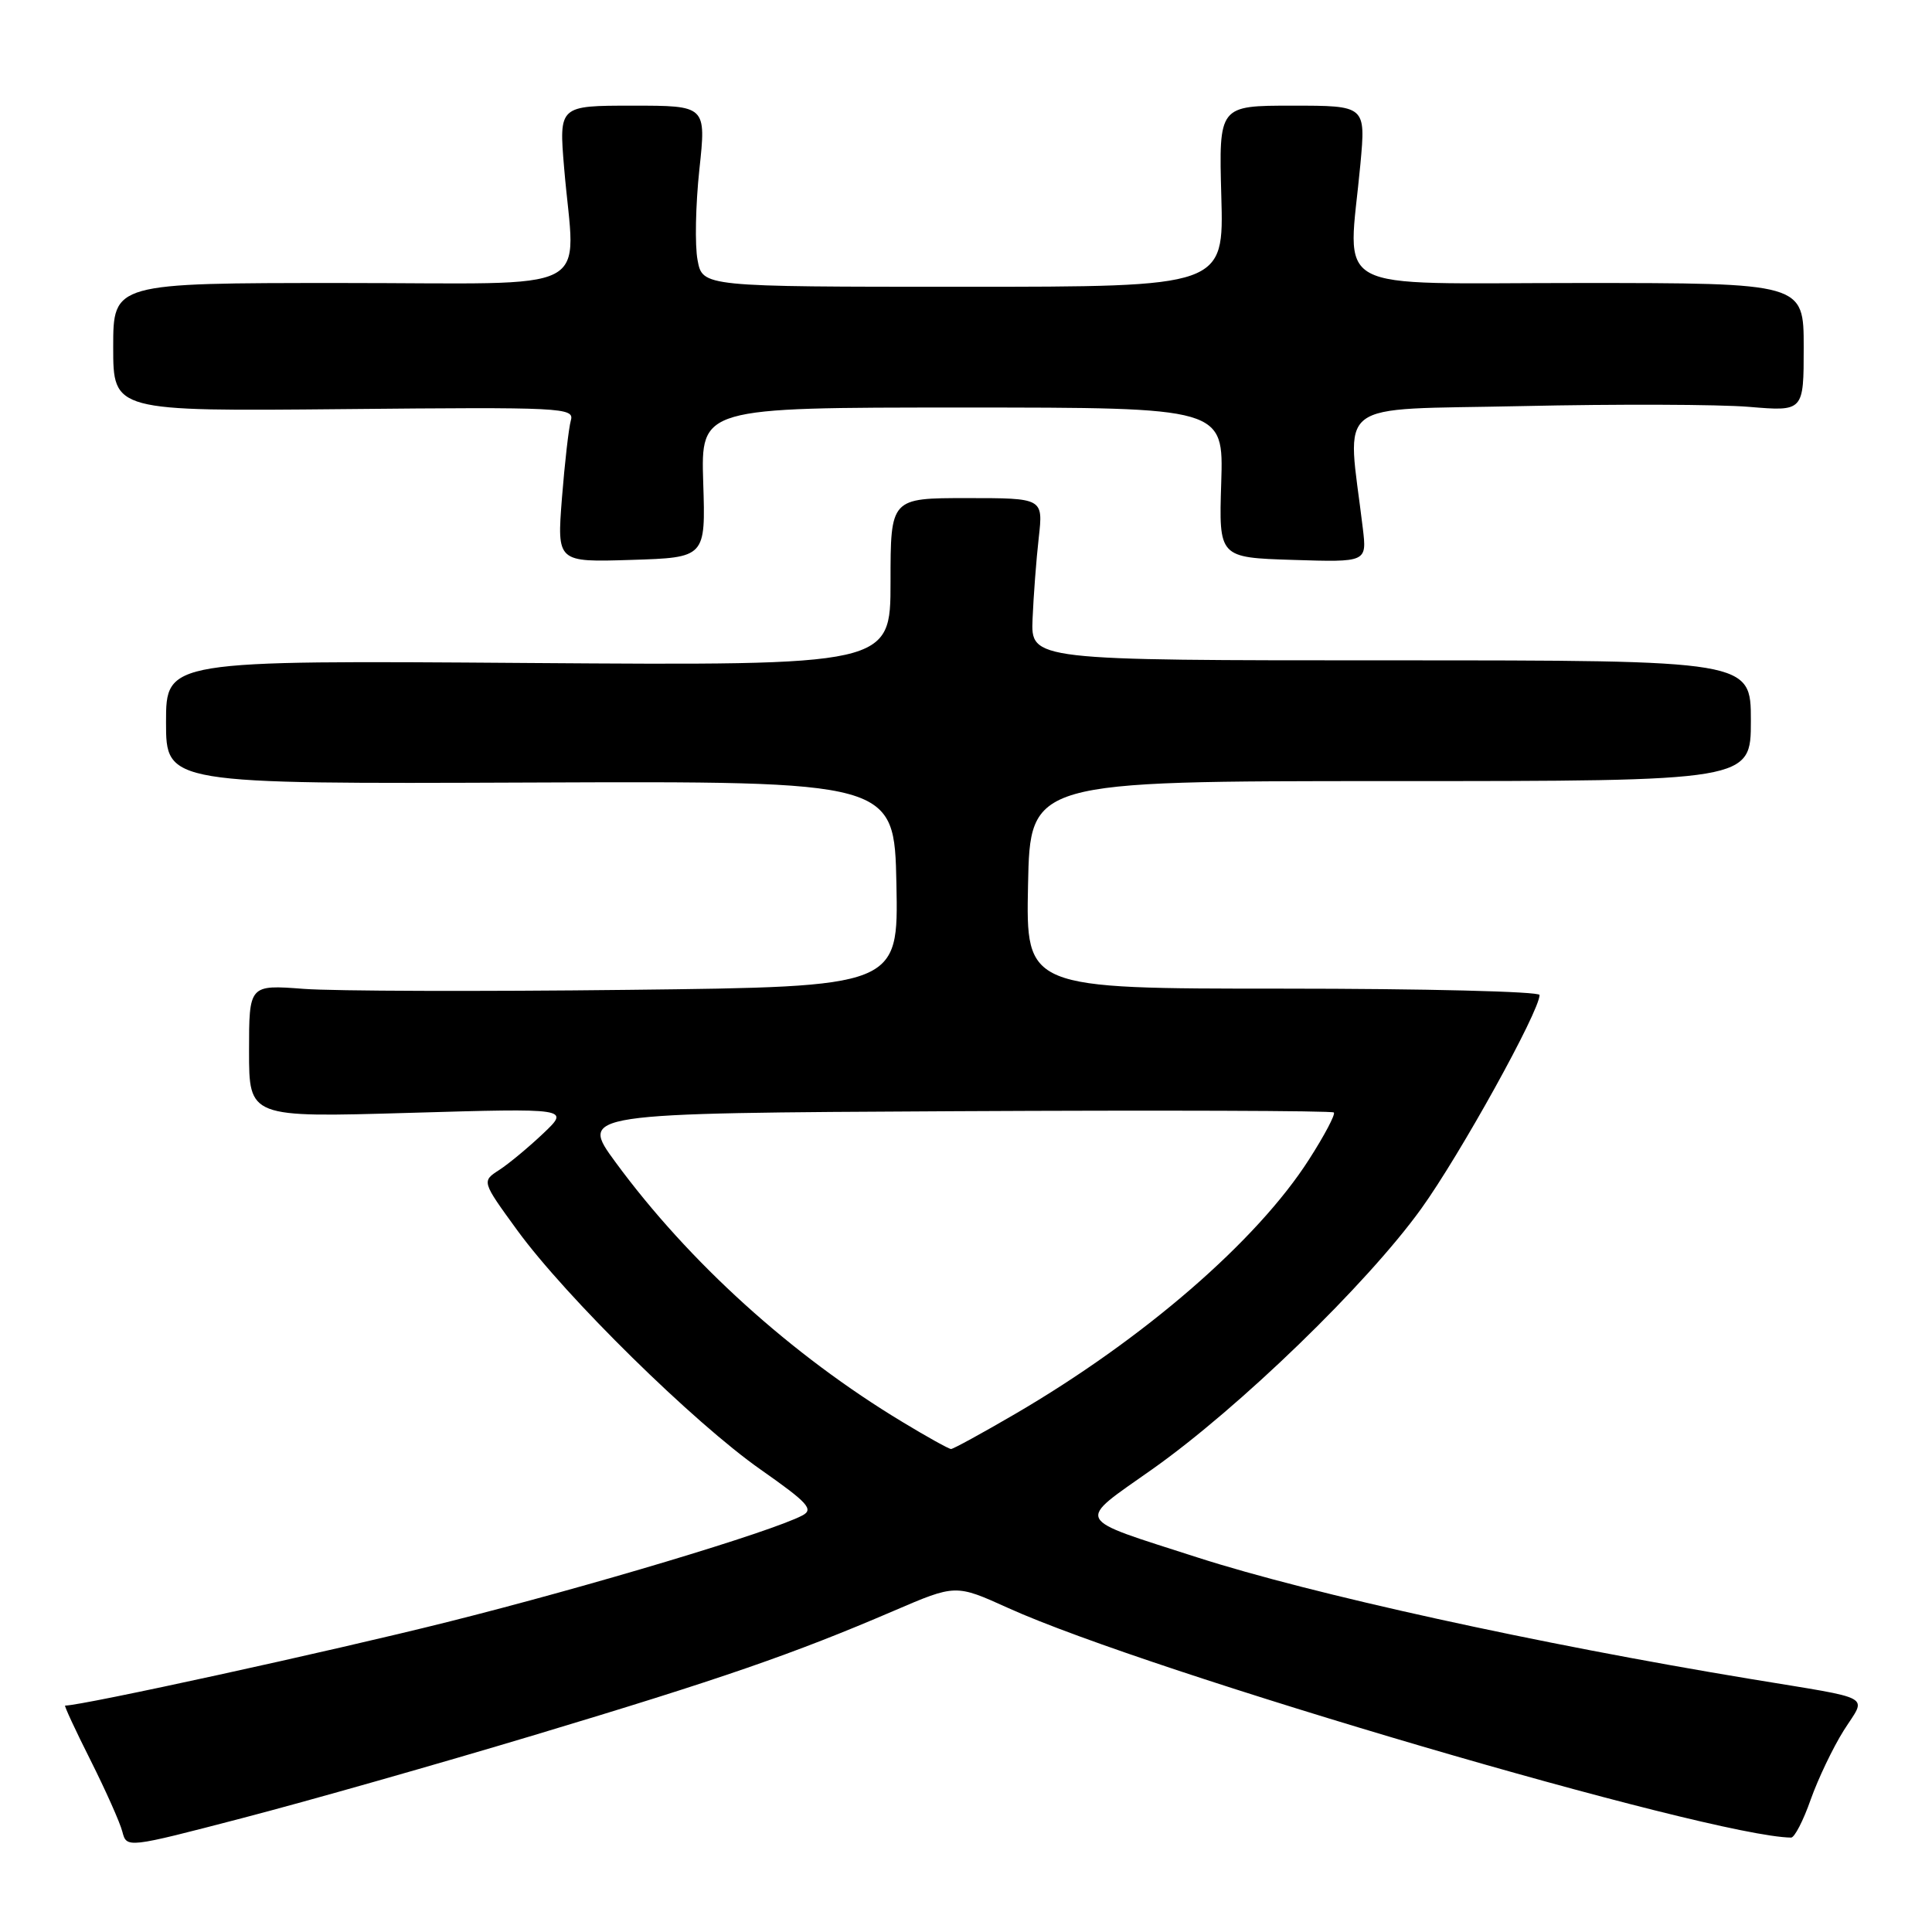 <?xml version="1.0" encoding="UTF-8" standalone="no"?>
<!DOCTYPE svg PUBLIC "-//W3C//DTD SVG 1.1//EN" "http://www.w3.org/Graphics/SVG/1.1/DTD/svg11.dtd" >
<svg xmlns="http://www.w3.org/2000/svg" xmlns:xlink="http://www.w3.org/1999/xlink" version="1.1" viewBox="0 0 256 256">
 <g >
 <path fill="currentColor"
d=" M 70.86 229.89 C 95.55 222.47 105.13 219.16 118.44 213.44 C 126.63 209.92 126.63 209.92 133.57 213.06 C 152.35 221.57 226.69 243.37 237.33 243.49 C 237.78 243.50 238.95 241.24 239.92 238.47 C 240.90 235.71 242.87 231.58 244.31 229.29 C 247.34 224.50 248.68 225.24 232.00 222.48 C 203.78 217.82 173.77 211.23 158.67 206.37 C 142.07 201.02 142.51 201.87 152.67 194.69 C 164.21 186.54 181.13 170.15 188.32 160.16 C 193.47 153.01 204.00 133.99 204.00 131.84 C 204.00 131.38 188.69 131.00 169.97 131.00 C 135.94 131.00 135.94 131.00 136.22 117.25 C 136.50 103.50 136.50 103.50 184.25 103.50 C 232.00 103.50 232.00 103.50 232.00 95.50 C 232.00 87.50 232.00 87.50 184.30 87.50 C 136.59 87.50 136.59 87.50 136.82 82.00 C 136.95 78.97 137.31 74.14 137.64 71.25 C 138.23 66.00 138.23 66.00 128.12 66.00 C 118.00 66.00 118.00 66.00 118.00 77.10 C 118.00 88.19 118.00 88.19 70.00 87.85 C 22.00 87.50 22.00 87.50 22.00 95.69 C 22.00 103.88 22.00 103.88 70.25 103.69 C 118.50 103.50 118.50 103.50 118.78 117.13 C 119.05 130.75 119.05 130.75 83.28 131.16 C 63.60 131.39 44.24 131.33 40.25 131.03 C 33.00 130.48 33.00 130.48 33.00 139.28 C 33.00 148.08 33.00 148.08 54.25 147.46 C 75.50 146.84 75.50 146.84 72.00 150.17 C 70.07 152.00 67.45 154.18 66.16 155.02 C 63.82 156.53 63.82 156.53 68.54 163.02 C 75.00 171.88 91.94 188.53 100.81 194.74 C 107.08 199.14 107.86 200.00 106.31 200.81 C 102.16 202.99 78.14 210.20 59.23 214.94 C 43.84 218.80 10.91 226.00 8.63 226.00 C 8.48 226.00 9.99 229.26 12.00 233.25 C 14.00 237.24 15.90 241.49 16.21 242.70 C 16.79 244.90 16.79 244.90 32.14 240.90 C 40.59 238.70 58.01 233.75 70.86 229.89 Z  M 93.18 63.94 C 92.87 54.00 92.87 54.00 127.50 54.00 C 162.13 54.00 162.13 54.00 161.82 63.94 C 161.50 73.88 161.50 73.88 171.31 74.19 C 181.12 74.50 181.12 74.50 180.58 70.00 C 178.50 52.63 176.24 54.37 201.65 53.81 C 214.22 53.53 227.76 53.58 231.75 53.91 C 239.00 54.52 239.00 54.52 239.00 46.01 C 239.00 37.50 239.00 37.50 209.25 37.50 C 175.52 37.50 178.64 39.19 180.26 21.75 C 180.97 14.00 180.97 14.00 171.24 14.00 C 161.50 14.00 161.50 14.00 161.83 26.00 C 162.17 38.00 162.17 38.00 127.63 38.00 C 93.09 38.00 93.09 38.00 92.43 34.46 C 92.06 32.52 92.17 27.12 92.67 22.46 C 93.58 14.00 93.58 14.00 83.82 14.00 C 74.06 14.00 74.06 14.00 74.75 22.25 C 76.18 39.33 79.72 37.50 45.25 37.50 C 15.00 37.50 15.00 37.50 15.00 46.00 C 15.00 54.50 15.00 54.50 45.58 54.21 C 74.58 53.93 76.13 54.01 75.64 55.71 C 75.36 56.69 74.83 61.33 74.46 66.00 C 73.80 74.50 73.80 74.50 83.65 74.19 C 93.50 73.88 93.50 73.88 93.18 63.94 Z  M 119.58 188.42 C 104.90 179.57 91.28 167.24 81.56 154.00 C 76.79 147.50 76.79 147.50 126.55 147.24 C 153.92 147.10 176.51 147.17 176.74 147.41 C 176.98 147.64 175.50 150.45 173.45 153.64 C 166.56 164.42 151.54 177.42 134.52 187.35 C 130.13 189.91 126.31 192.00 126.02 192.00 C 125.73 192.00 122.83 190.39 119.58 188.42 Z "/>
</g>
</svg>